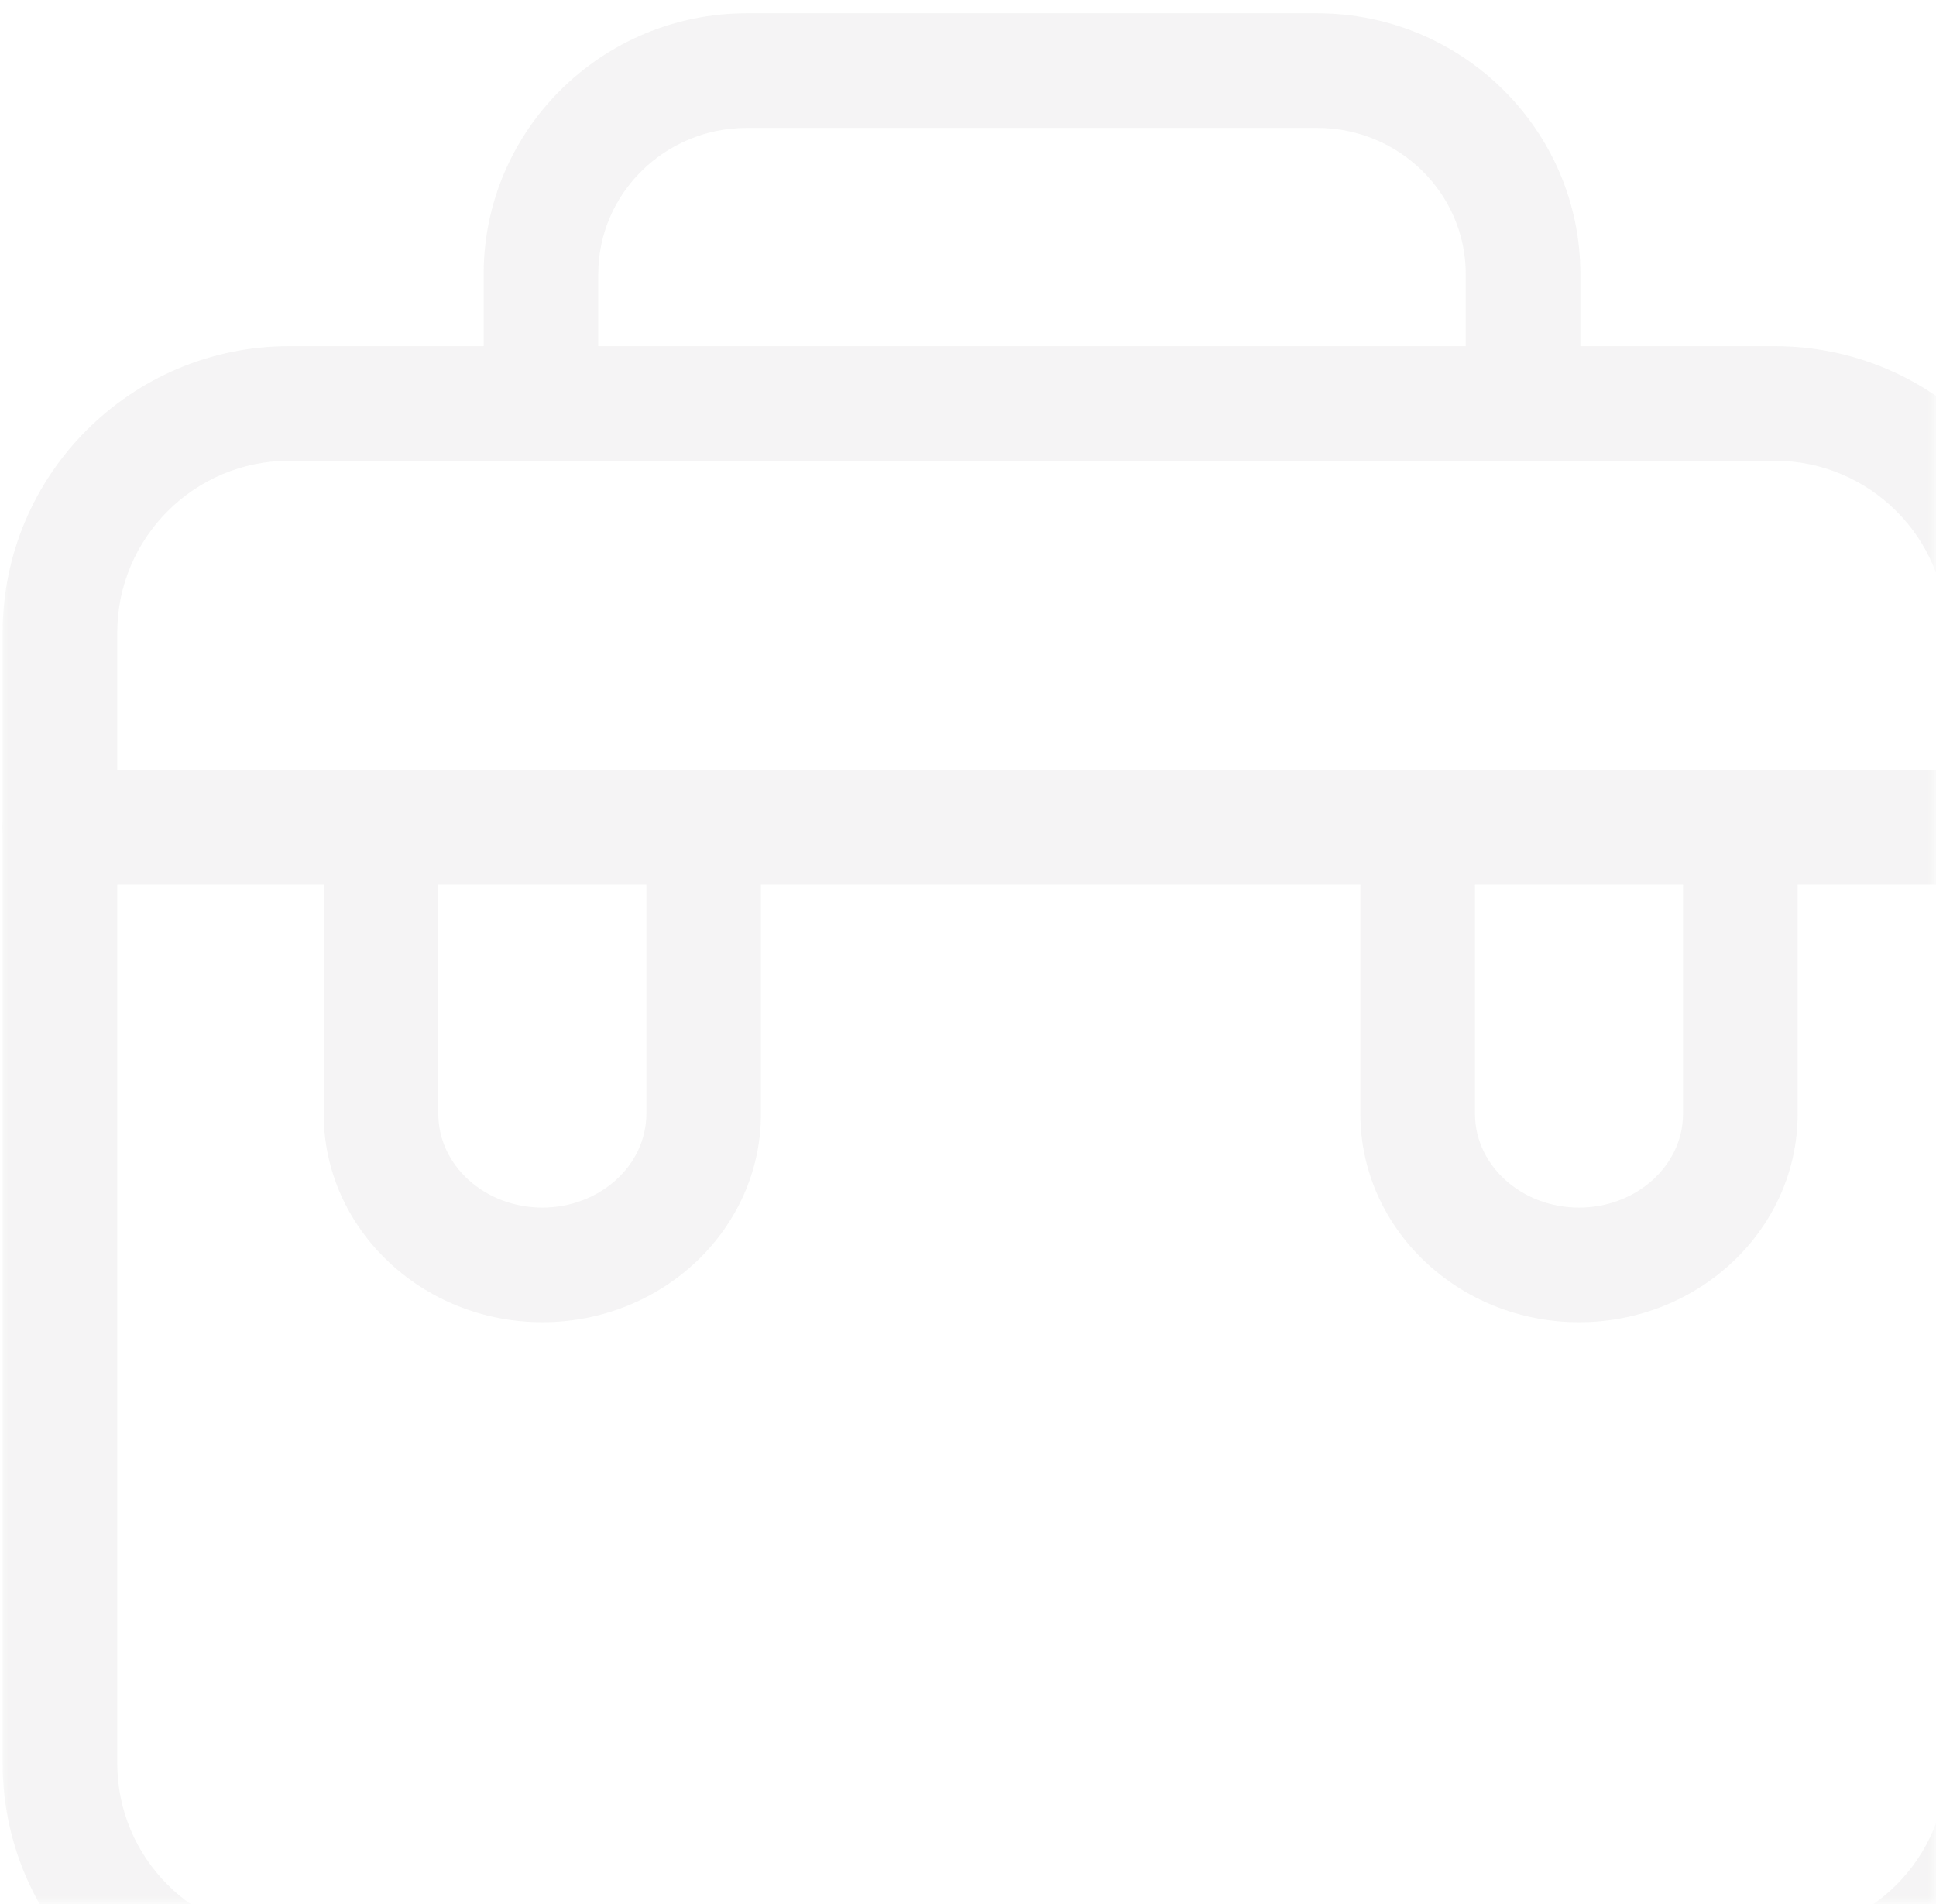 <?xml version="1.0" encoding="UTF-8"?>
<svg width="122px" height="120px" viewBox="0 0 122 120" version="1.1" xmlns="http://www.w3.org/2000/svg" xmlns:xlink="http://www.w3.org/1999/xlink">
    <rect x="0" y="0" width="122" height="120" fill="#333333" stroke="none"/>
    <!-- Generator: Sketch 47.1 (45422) - http://www.bohemiancoding.com/sketch -->
    <title>career copy</title>
    <desc>Created with Sketch.</desc>
    <defs>
        <rect id="path-1" x="0" y="0" width="122" height="120"></rect>
    </defs>
    <g id="Page-1" stroke="none" stroke-width="1" fill="none" fill-rule="evenodd">
        <g id="career-copy">
            <mask id="mask-2" fill="white">
                <use xlink:href="#path-1"></use>
            </mask>
            <use id="Mask" fill="#FFFFFF" xlink:href="#path-1"></use>
            <g opacity="0.05" mask="url(#mask-2)">
                <path d="M111.847,129.189 L18.222,129.189 C8.264,129.189 0.166,121.088 0.166,111.134 L0.166,39.872 C0.166,29.916 8.264,21.817 18.222,21.817 L111.847,21.817 C121.803,21.817 129.901,29.916 129.901,39.872 L129.901,111.134 C129.901,121.088 121.803,129.189 111.847,129.189 L111.847,129.189 Z M18.222,29.039 C12.247,29.039 7.389,33.898 7.389,39.872 L7.389,111.134 C7.389,117.107 12.247,121.967 18.222,121.967 L111.847,121.967 C117.82,121.967 122.681,117.107 122.681,111.134 L122.681,39.872 C122.681,33.898 117.82,29.039 111.847,29.039 L18.222,29.039 L18.222,29.039 Z" id="Fill-2" fill="#231F20"></path>
                <path d="M95.978,29.039 C93.985,29.039 92.367,27.421 92.367,25.428 L92.367,17.276 C92.367,12.195 88.171,8.062 83.011,8.062 L47.057,8.062 C41.896,8.062 37.7,12.195 37.7,17.276 L37.7,25.428 C37.7,27.421 36.083,29.039 34.089,29.039 C32.094,29.039 30.478,27.421 30.478,25.428 L30.478,17.276 C30.478,8.213 37.915,0.84 47.057,0.84 L83.011,0.84 C92.152,0.84 99.589,8.213 99.589,17.276 L99.589,25.428 C99.589,27.421 97.973,29.039 95.978,29.039" id="Fill-3" fill="#231F20"></path>
                <path d="M3.776,52.146 L126.292,52.146" id="Fill-4" fill="#1C75BC"></path>
                <path d="M126.29,55.757 L3.777,55.757 C1.782,55.757 0.166,54.14 0.166,52.146 C0.166,50.151 1.782,48.535 3.777,48.535 L126.29,48.535 C128.285,48.535 129.901,50.151 129.901,52.146 C129.901,54.14 128.285,55.757 126.29,55.757" id="Fill-5" fill="#231F20"></path>
                <path d="M34.176,83.33 C26.578,83.33 20.398,77.442 20.398,70.202 L20.398,55.889 C20.398,53.896 22.015,52.278 24.009,52.278 C26.004,52.278 27.62,53.896 27.62,55.889 L27.62,70.202 C27.62,73.459 30.559,76.108 34.174,76.108 C37.789,76.108 40.73,73.459 40.73,70.202 L40.73,55.889 C40.73,53.896 42.348,52.278 44.341,52.278 C46.336,52.278 47.952,53.896 47.952,55.889 L47.952,70.202 C47.952,77.442 41.772,83.33 34.176,83.33" id="Fill-7" fill="#231F20"></path>
                <path d="M99.503,83.33 C91.907,83.33 85.726,77.442 85.726,70.202 L85.726,55.889 C85.726,53.896 87.342,52.278 89.337,52.278 C91.331,52.278 92.948,53.896 92.948,55.889 L92.948,70.202 C92.948,73.459 95.888,76.108 99.503,76.108 C103.117,76.108 106.059,73.459 106.059,70.202 L106.059,55.889 C106.059,53.896 107.675,52.278 109.67,52.278 C111.663,52.278 113.281,53.896 113.281,55.889 L113.281,70.202 C113.281,77.442 107.1,83.33 99.503,83.33" id="Fill-9" fill="#231F20"></path>
            </g>
        </g>
    </g>
</svg>